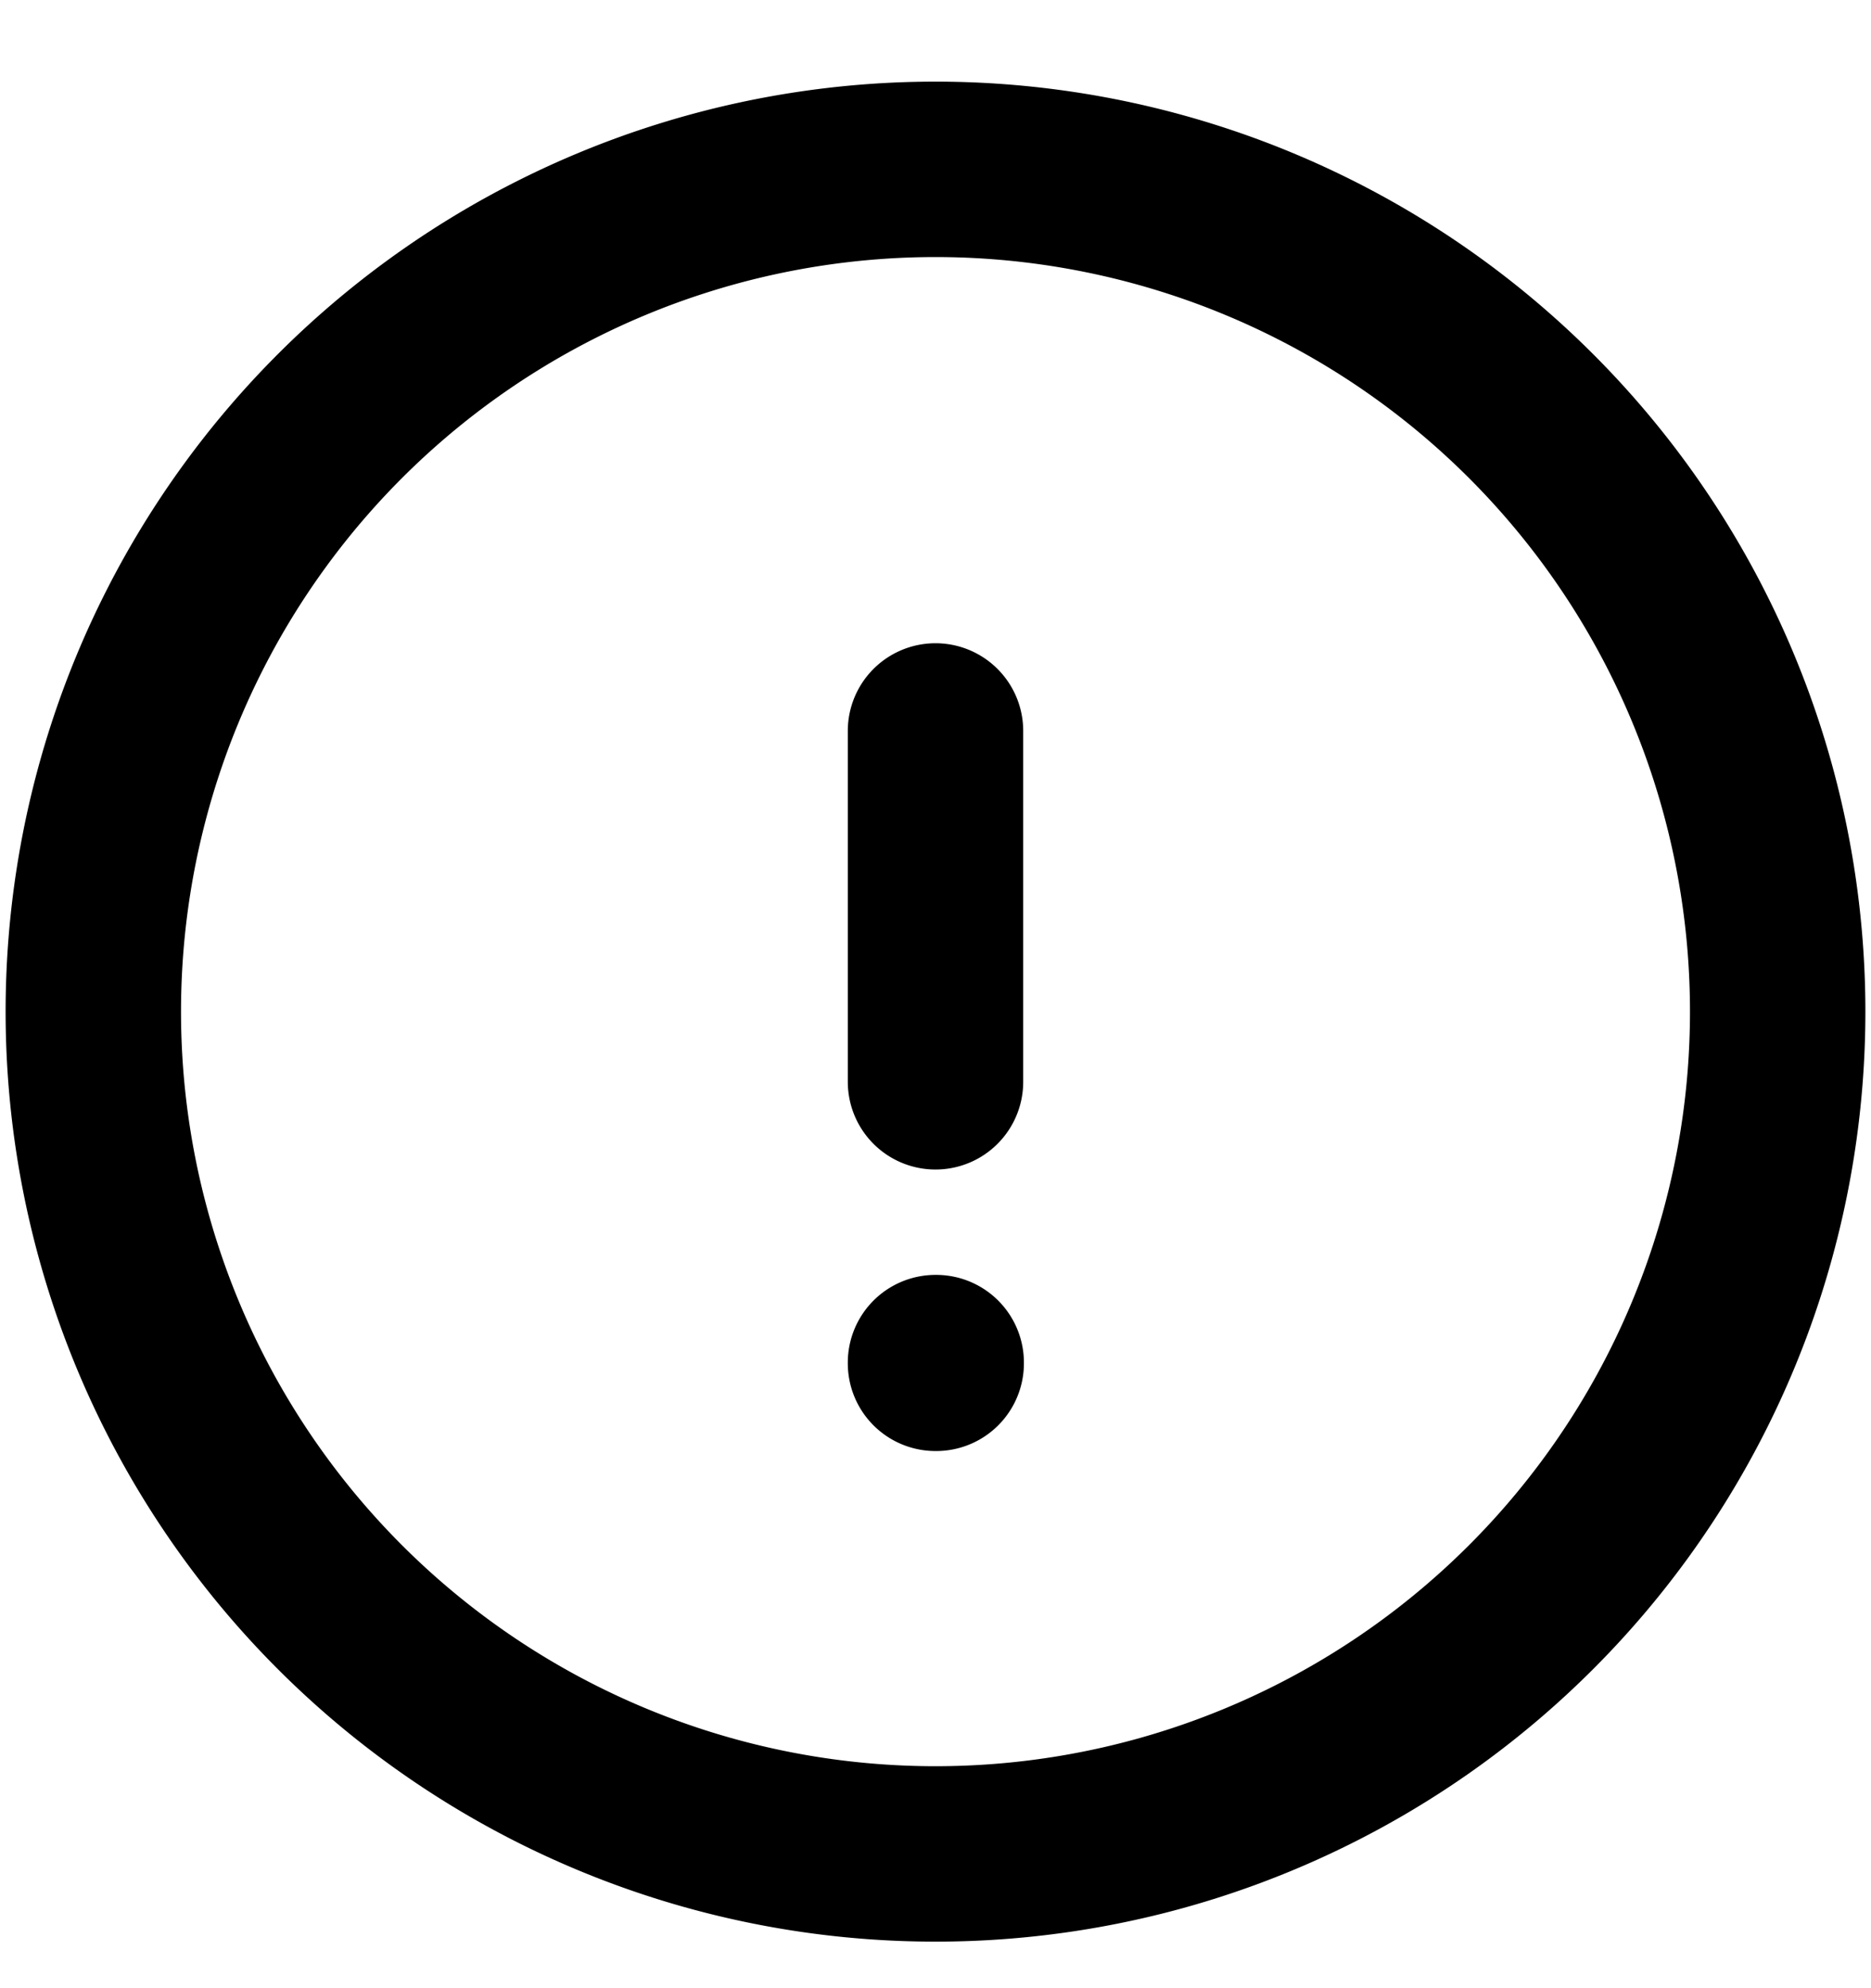 <svg viewBox="0 0 16 17" stroke-width="1.5" stroke="currentColor" aria-hidden="true" fill="none">
  <g clip-path="url(#a)">
    <path stroke-linecap="round" stroke-linejoin="round" d="M8 6.25v3m7.202-.6a7.202 7.202 0 11-14.404 0 7.202 7.202 0 0114.404 0zM8 11.651h.006v.006H8v-.006z"/>
  </g>
  <defs>
    <clipPath id="a">
      <path d="M0 0h16v16H0z" transform="translate(0 .65)"/>
    </clipPath>
  </defs>
</svg>
